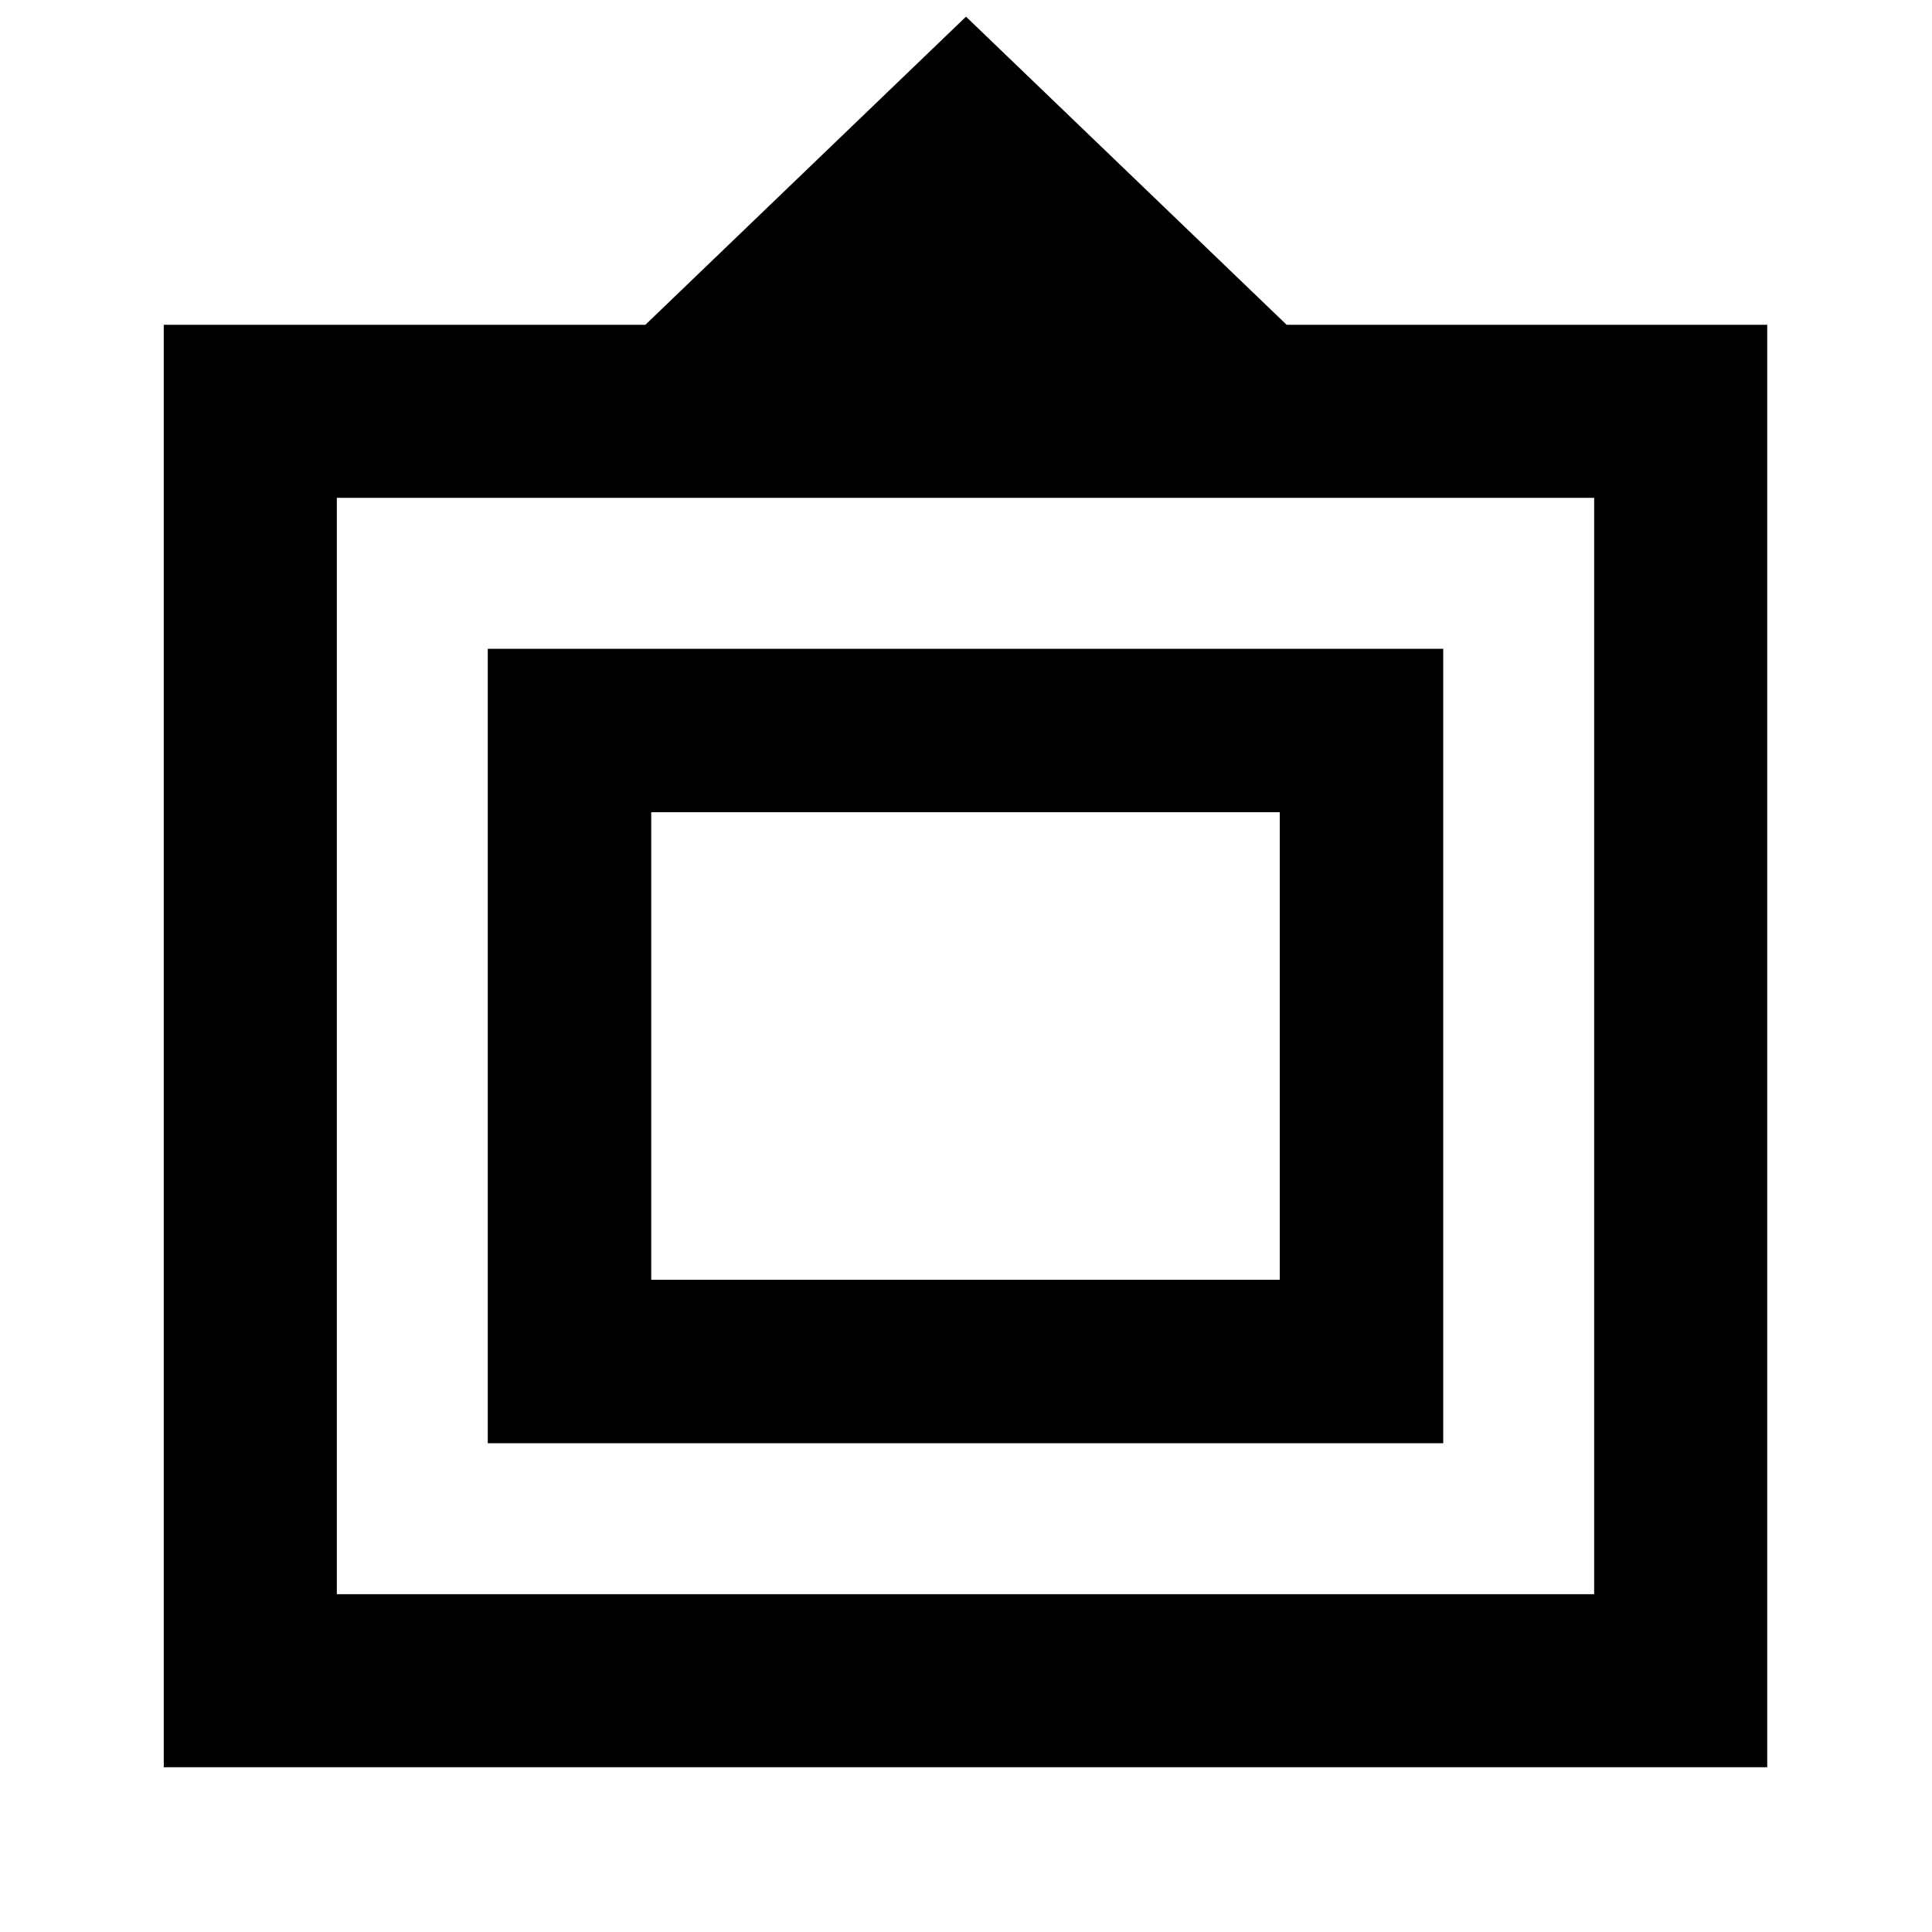 <svg xmlns="http://www.w3.org/2000/svg" height="24" viewBox="0 -960 960 960" width="24"><path d="M81.37-81.87v-716.76H320.7L480-951.72l159.3 153.09h238.83v716.76H81.37Zm86-86h624.76v-544.76H167.37v544.76Zm75-75v-394.76h474.76v394.76H242.37Zm81.22-81.22h312.32v-232.32H323.59v232.32ZM479.5-440Z"/></svg>